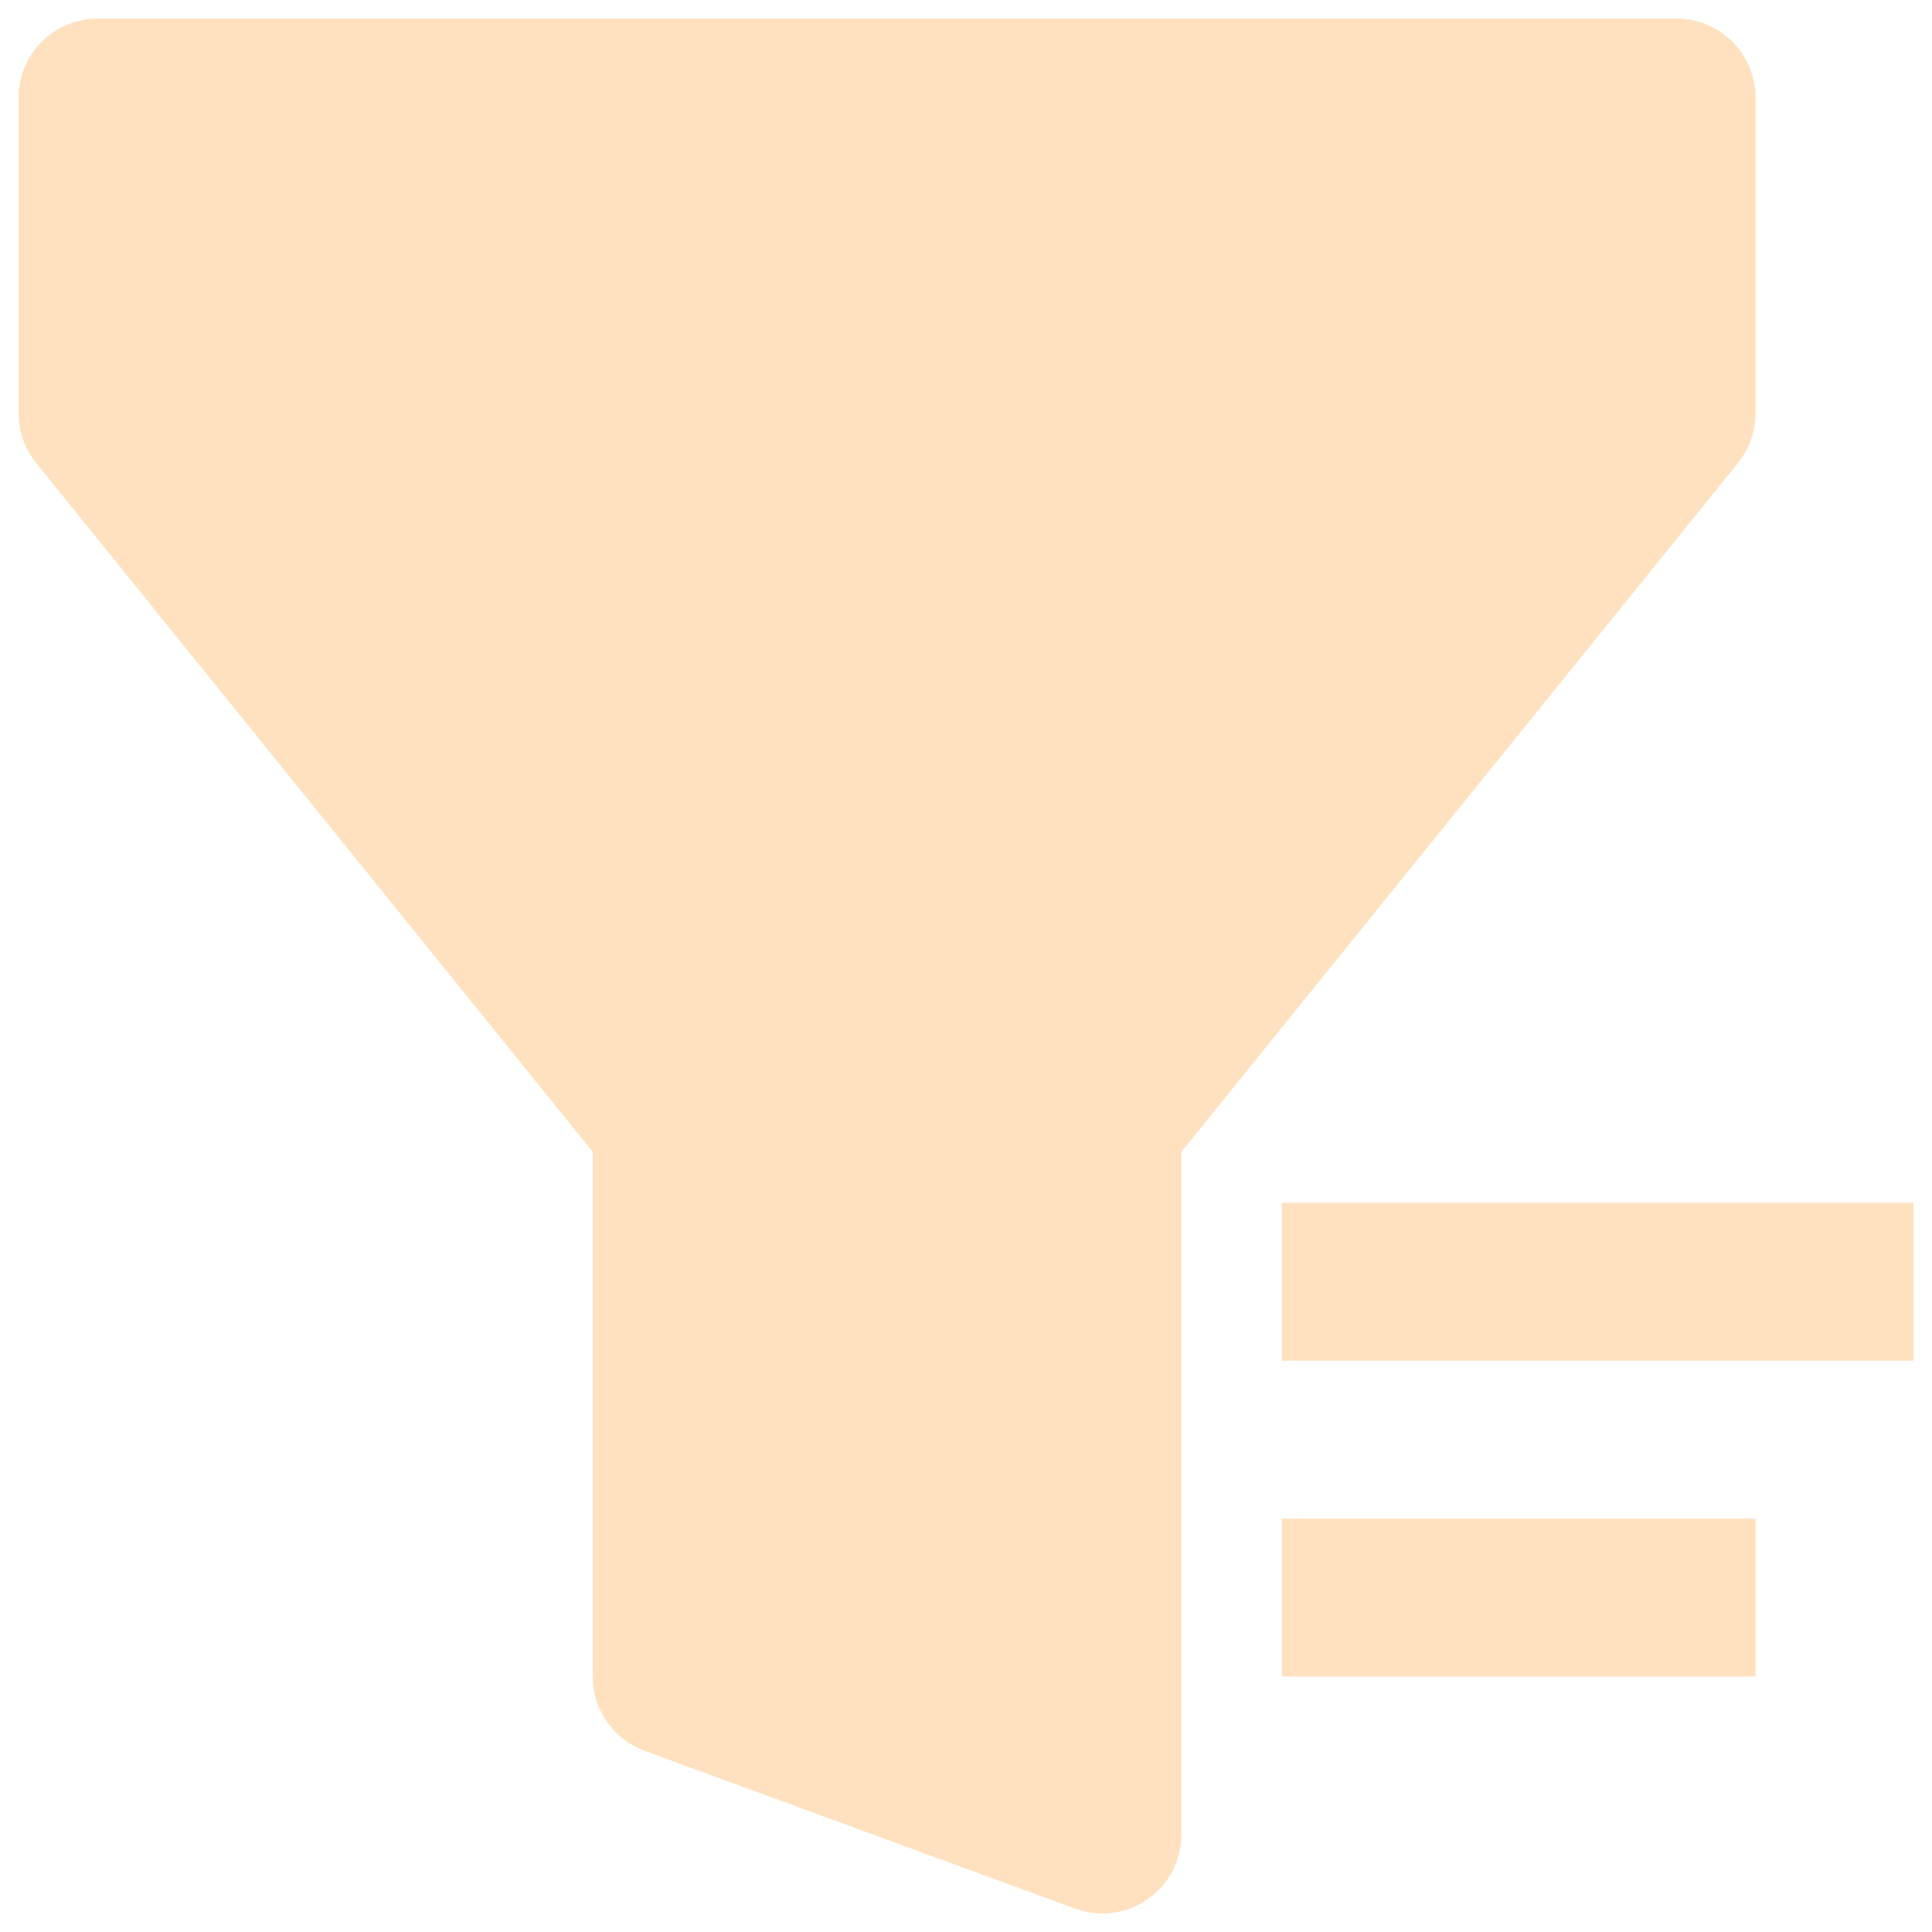 <svg width="39" height="39" viewBox="0 0 39 39" fill="none" xmlns="http://www.w3.org/2000/svg">
<path fill-rule="evenodd" clip-rule="evenodd" d="M0.375 1.969C0.375 1.546 0.543 1.141 0.842 0.842C1.141 0.543 1.546 0.375 1.969 0.375H33.844C34.266 0.375 34.672 0.543 34.971 0.842C35.27 1.141 35.438 1.546 35.438 1.969V8.344C35.437 8.708 35.312 9.061 35.084 9.345L23.848 23.252V37.031C23.848 37.288 23.786 37.541 23.668 37.769C23.549 37.996 23.378 38.192 23.167 38.339C22.957 38.486 22.714 38.58 22.46 38.613C22.206 38.646 21.947 38.618 21.706 38.529L13.01 35.342C12.703 35.23 12.439 35.026 12.252 34.758C12.065 34.489 11.964 34.17 11.965 33.844V23.252L0.729 9.345C0.5 9.061 0.375 8.708 0.375 8.344V1.969ZM38.625 24.281V27.469H25.875V24.281H38.625ZM35.438 33.844H25.875V30.656H35.438V33.844Z" fill="#ff8904" fill-opacity="0.25"/>
</svg>

